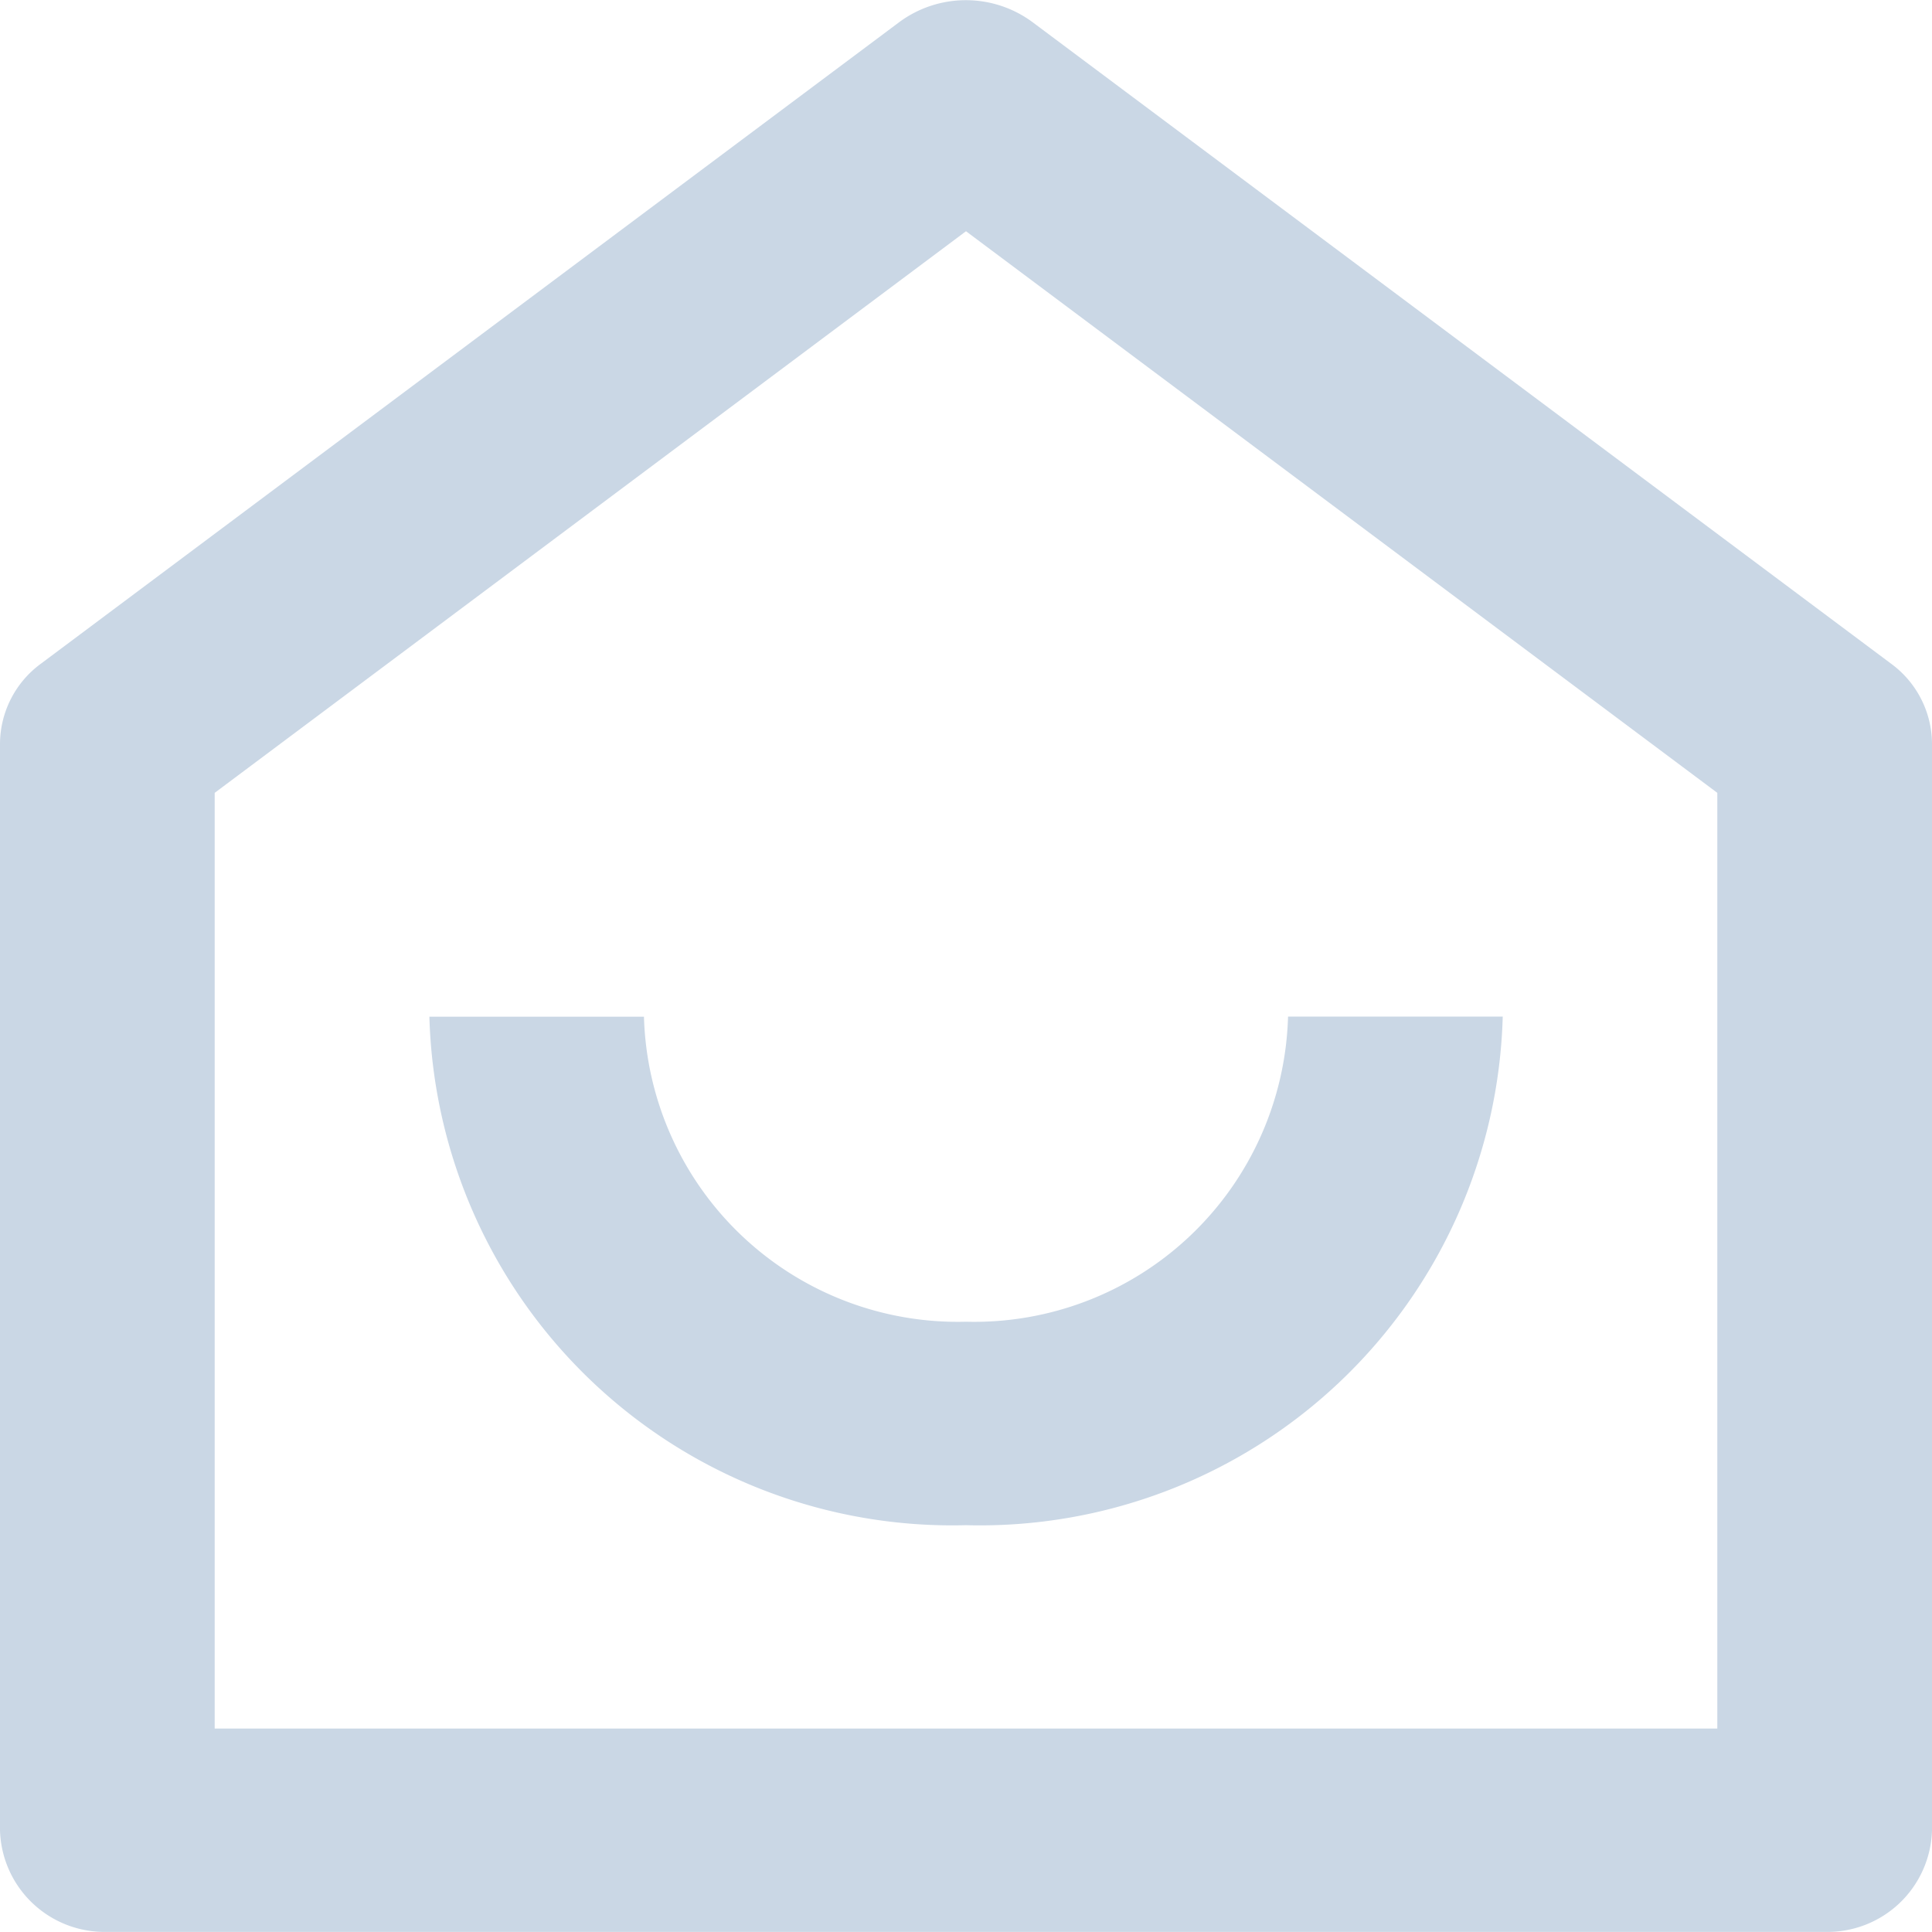 <svg xmlns="http://www.w3.org/2000/svg" width="16" height="16" viewBox="0 0 16 16">
    <path fill="#cad7e5" d="M17.222 16.318V8.569L11 3.918 4.778 8.569v7.749zM19 17.16a.866.866 0 0 1-.889.842H3.889A.866.866 0 0 1 3 17.16v-9a.827.827 0 0 1 .338-.66l7.111-5.315a.928.928 0 0 1 1.1 0L18.662 7.5a.827.827 0 0 1 .338.66zM6.556 10.423h1.777A2.6 2.6 0 0 0 11 12.949a2.6 2.6 0 0 0 2.667-2.527h1.778A4.332 4.332 0 0 1 11 14.634a4.332 4.332 0 0 1-4.444-4.211z" transform="translate(-3 -2.003)"/>
</svg>

